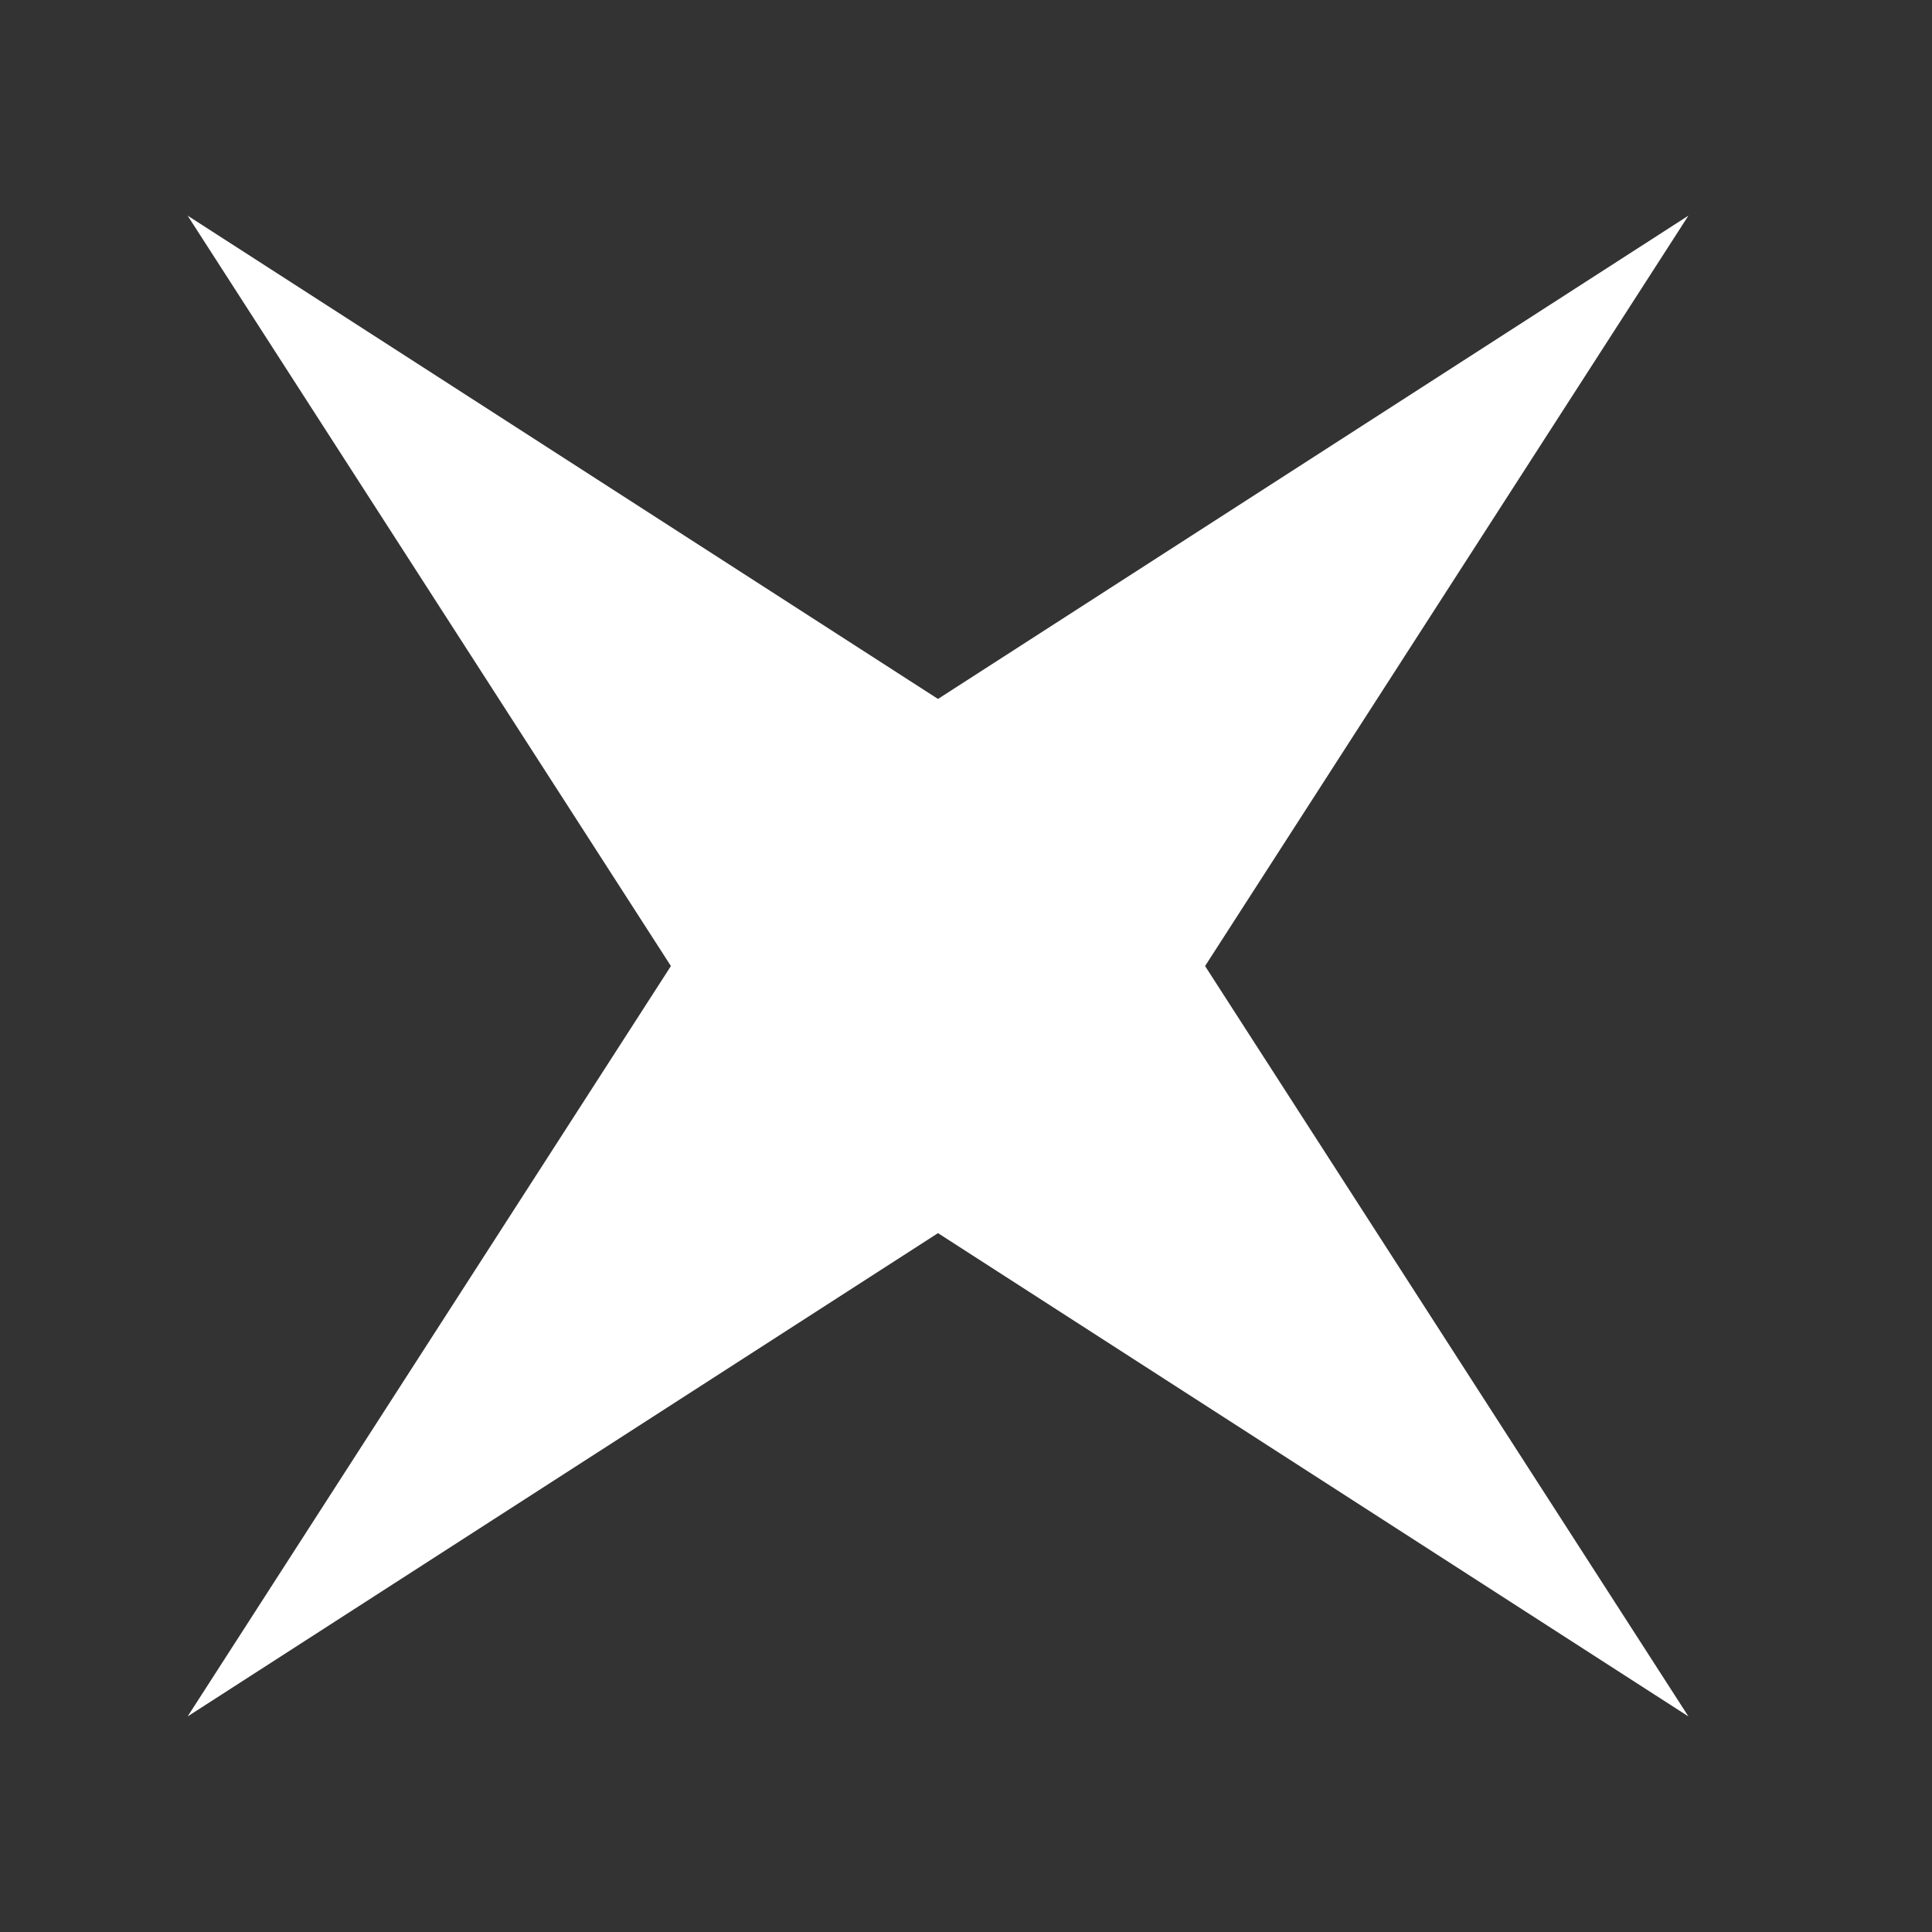 <svg width="26" height="26" viewBox="0 0 26 26" fill="none" xmlns="http://www.w3.org/2000/svg">
<rect x="0" y="0" width="26" height="26" fill="#333333" stroke="none"/>
<path d="M22.722 23.099L14.809 10.814L10.437 15.187L22.722 23.099Z" fill="white"/>
<path d="M2.525 2.902L14.809 10.814L10.437 15.187L2.525 2.902Z" fill="white"/>
<path d="M2.525 23.099L14.809 15.187L10.437 10.814L2.525 23.099Z" fill="white"/>
<path d="M22.722 2.902L14.809 15.187L10.437 10.814L22.722 2.902Z" fill="white"/>
</svg>

